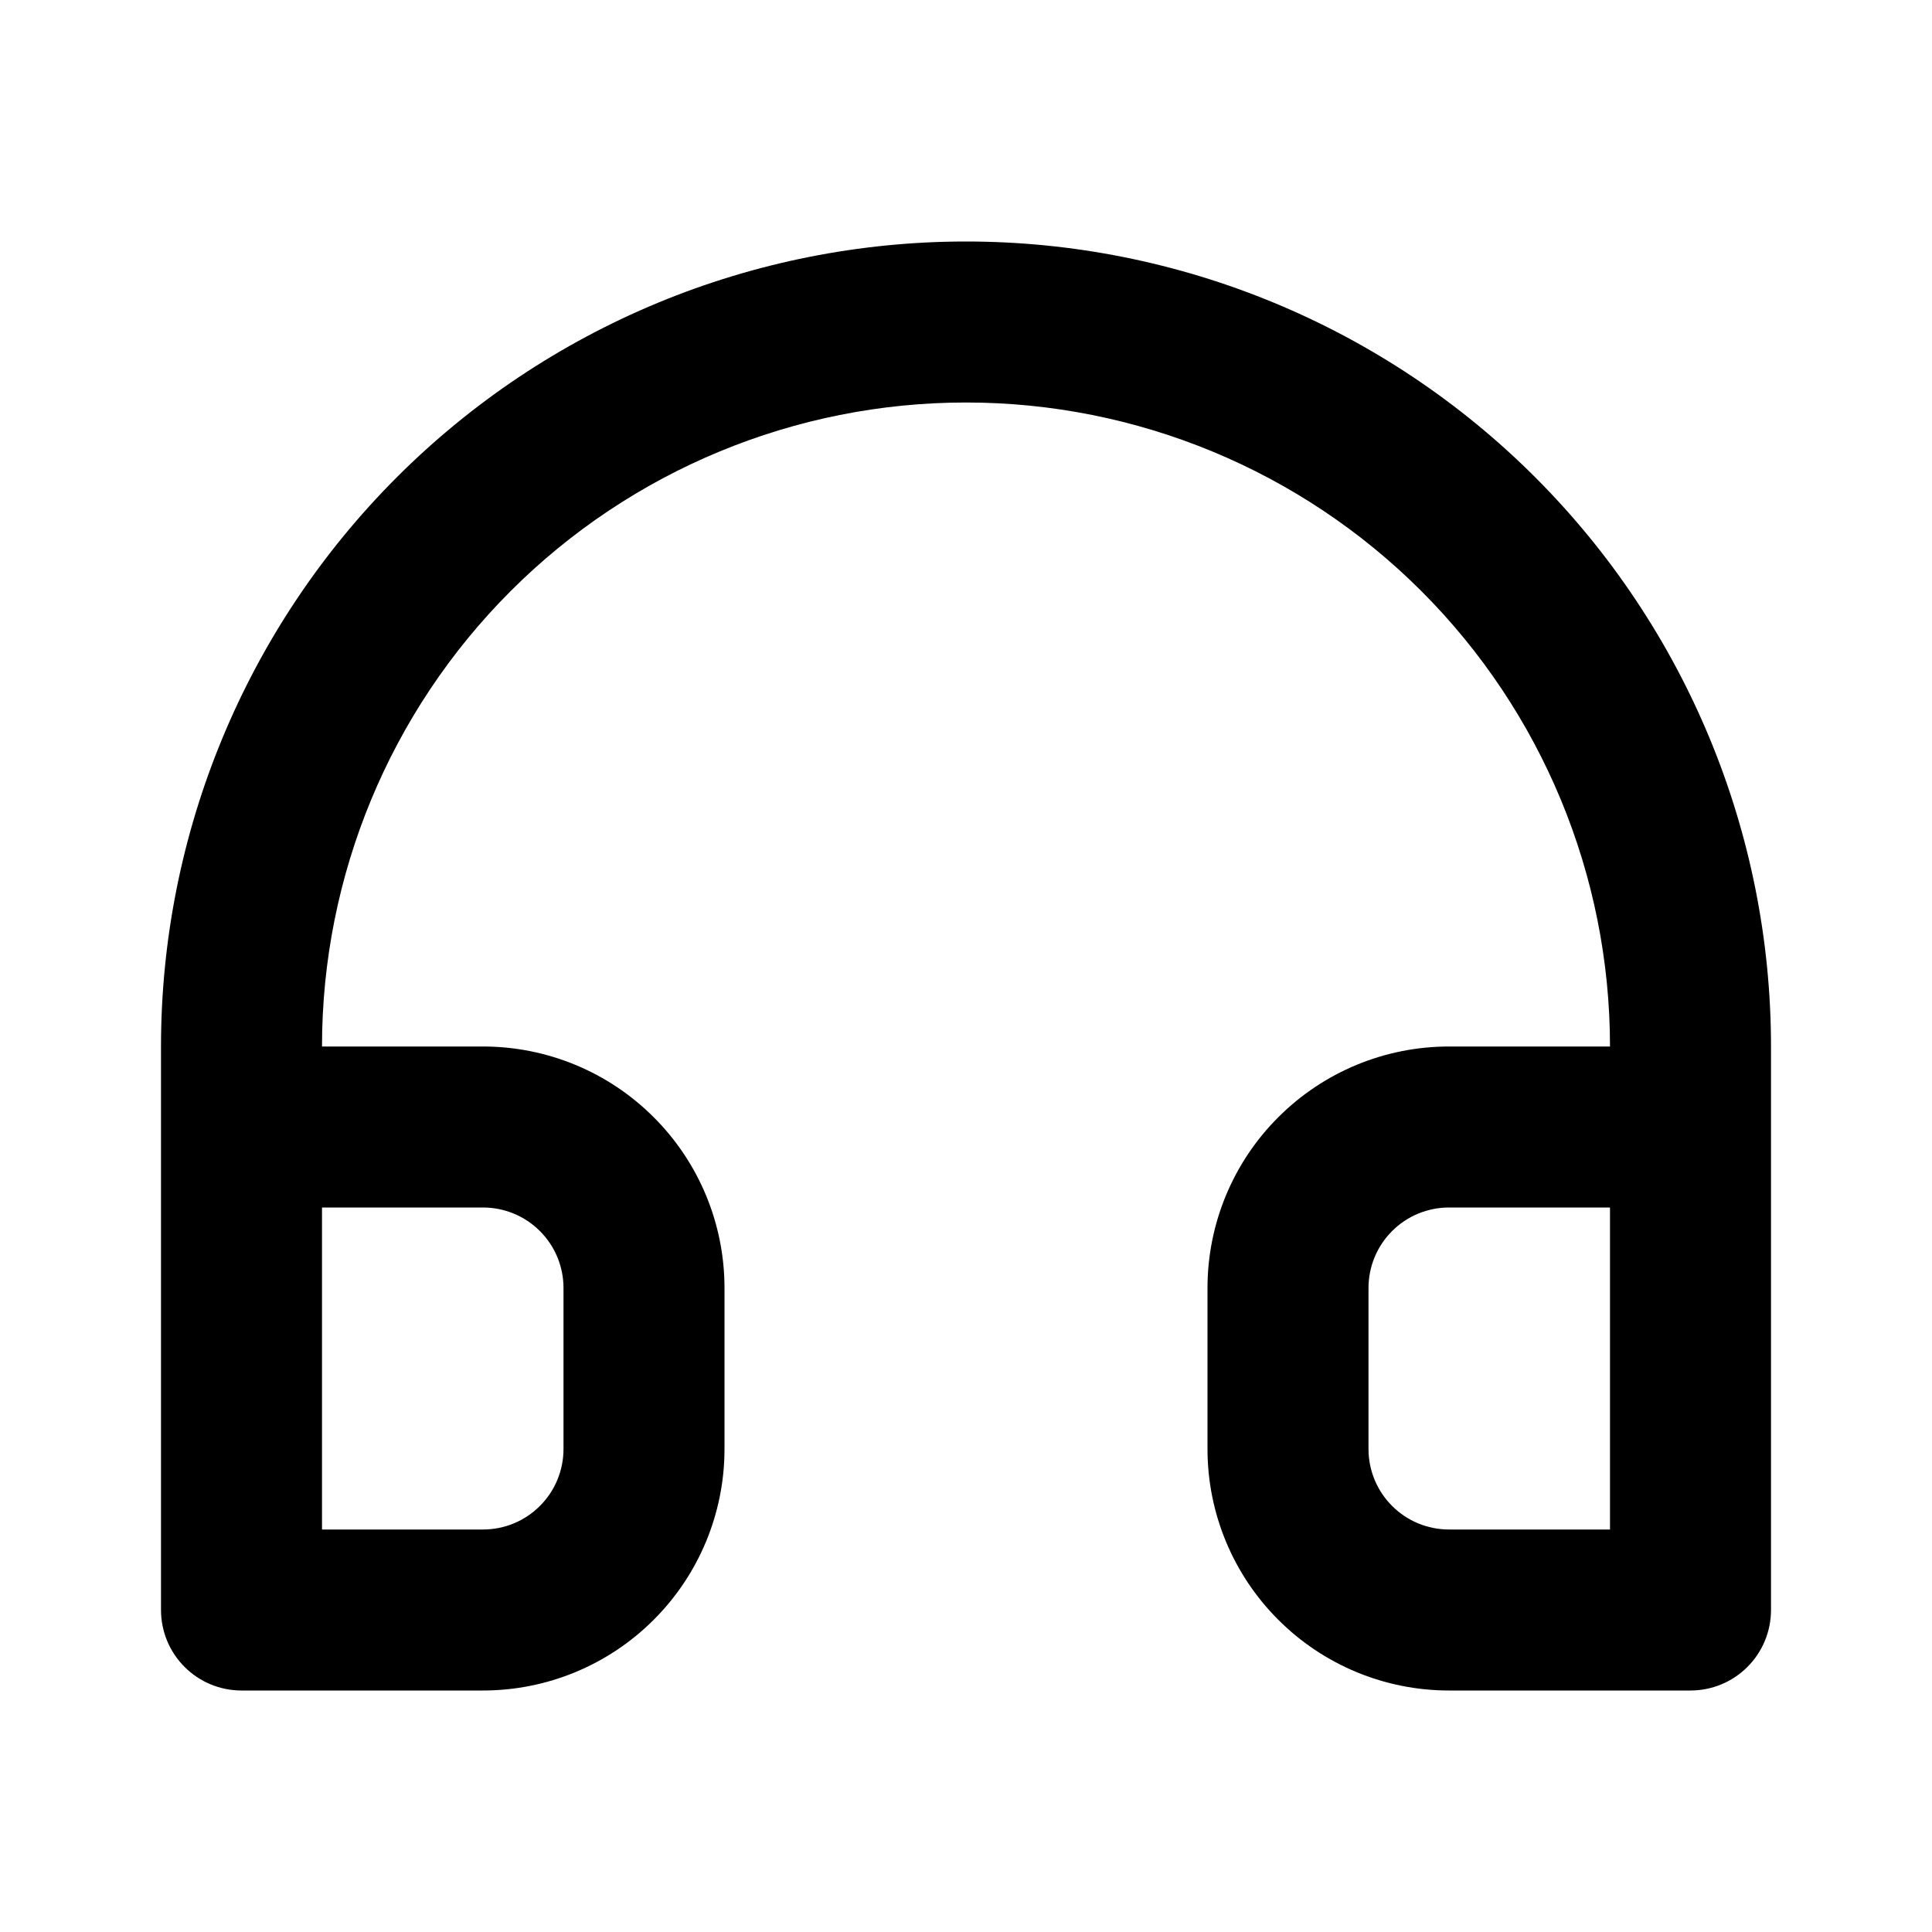 <svg width="24" height="24" viewBox="0 0 24 24" fill="none" xmlns="http://www.w3.org/2000/svg">
<path d="M12 3C10.687 3 9.386 3.259 8.173 3.761C6.96 4.264 5.858 5 4.929 5.929C3.054 7.804 2 10.348 2 13V20C2 20.265 2.105 20.52 2.293 20.707C2.48 20.895 2.735 21 3 21H6C6.796 21 7.559 20.684 8.121 20.121C8.684 19.559 9 18.796 9 18V16C9 15.204 8.684 14.441 8.121 13.879C7.559 13.316 6.796 13 6 13H4C4 10.878 4.843 8.843 6.343 7.343C7.843 5.843 9.878 5 12 5C14.122 5 16.157 5.843 17.657 7.343C19.157 8.843 20 10.878 20 13H18C17.204 13 16.441 13.316 15.879 13.879C15.316 14.441 15 15.204 15 16V18C15 18.796 15.316 19.559 15.879 20.121C16.441 20.684 17.204 21 18 21H21C21.265 21 21.52 20.895 21.707 20.707C21.895 20.52 22 20.265 22 20V13C22 10.348 20.946 7.804 19.071 5.929C17.196 4.054 14.652 3 12 3V3ZM6 15C6.265 15 6.52 15.105 6.707 15.293C6.895 15.48 7 15.735 7 16V18C7 18.265 6.895 18.52 6.707 18.707C6.52 18.895 6.265 19 6 19H4V15H6ZM20 19H18C17.735 19 17.48 18.895 17.293 18.707C17.105 18.52 17 18.265 17 18V16C17 15.735 17.105 15.48 17.293 15.293C17.48 15.105 17.735 15 18 15H20V19Z" fill="black"/>
</svg>
